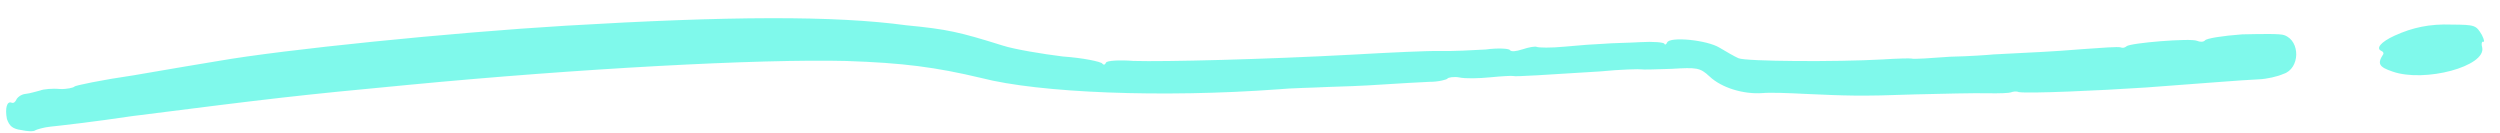 <svg width="132" height="7" viewBox="0 0 132 7" fill="none" xmlns="http://www.w3.org/2000/svg">
<path d="M126.33 3.78C125.608 3.537 125.506 3.363 125.838 2.859C125.862 2.805 125.835 2.729 125.735 2.686C125.436 2.558 125.699 2.218 126.431 1.884C127.383 1.45 128.291 1.255 129.451 1.298C130.685 1.307 130.735 1.328 131.044 1.848C131.173 2.097 131.177 2.228 131.127 2.206C131.027 2.164 131.007 2.349 131.06 2.501C131.282 3.5 128.022 4.372 126.33 3.78ZM120.608 1.856C120.408 1.771 119.397 1.793 118.386 1.814C117.352 1.89 116.467 2.029 116.42 2.139C116.324 2.227 116.151 2.218 116.001 2.154C115.652 2.005 112.476 2.266 112.283 2.442C112.187 2.53 112.063 2.543 111.964 2.5C111.864 2.458 110.953 2.521 109.918 2.597C108.269 2.734 107.554 2.752 105.262 2.873C105.016 2.898 103.982 2.974 102.971 2.995C101.936 3.071 101.025 3.134 100.925 3.092C100.875 3.071 100.16 3.089 99.372 3.14C96.957 3.274 92.195 3.246 91.796 3.076C91.597 2.991 91.171 2.745 90.795 2.52C90.144 2.113 88.165 1.916 88.025 2.244C87.979 2.353 87.906 2.386 87.879 2.31C87.852 2.234 87.284 2.186 86.618 2.225C85.953 2.265 85.065 2.274 84.696 2.31C84.277 2.325 83.366 2.389 82.627 2.462C81.889 2.535 81.247 2.52 81.147 2.477C81.048 2.435 80.728 2.492 80.386 2.605C80.043 2.717 79.797 2.741 79.721 2.644C79.694 2.568 79.126 2.52 78.437 2.614C77.772 2.653 76.688 2.708 76.046 2.693C75.404 2.677 73.359 2.774 71.486 2.881C66.78 3.136 61.479 3.266 59.849 3.217C59.108 3.159 58.442 3.199 58.396 3.308C58.349 3.418 58.276 3.451 58.199 3.354C58.123 3.257 57.205 3.059 56.118 2.983C55.054 2.852 53.567 2.606 52.945 2.406C50.658 1.689 50.013 1.543 47.861 1.336C44.073 0.82 38.523 0.844 29.875 1.357C23.766 1.724 14.956 2.619 11.516 3.221C10.755 3.348 8.789 3.673 7.069 3.974C5.373 4.22 3.949 4.518 3.926 4.572C3.903 4.627 3.51 4.718 3.164 4.7C2.769 4.66 2.276 4.709 2.13 4.776C1.934 4.821 1.591 4.934 1.345 4.958C1.099 4.982 0.906 5.158 0.859 5.268C0.813 5.377 0.716 5.465 0.616 5.423C0.367 5.316 0.254 5.72 0.366 6.285C0.499 6.665 0.675 6.805 1.121 6.866C1.443 6.939 1.789 6.957 1.886 6.869C1.959 6.835 2.302 6.723 2.671 6.686C3.04 6.65 4.959 6.434 6.975 6.131C14.451 5.183 15.632 5.041 21.589 4.479C30.499 3.626 40.034 3.104 44.7 3.22C47.663 3.32 49.396 3.542 51.803 4.116C54.883 4.912 61.378 5.162 67.461 4.718C68.199 4.645 69.383 4.633 70.048 4.594C70.763 4.576 72.02 4.53 72.932 4.466C73.843 4.403 74.927 4.348 75.469 4.321C75.938 4.327 76.404 4.202 76.427 4.148C76.451 4.093 76.77 4.035 77.043 4.087C77.365 4.16 78.08 4.142 78.695 4.081C79.311 4.02 79.853 3.993 79.903 4.014C80.002 4.057 81.579 3.954 84.486 3.771C85.593 3.662 86.604 3.641 86.654 3.662C86.704 3.683 87.419 3.665 88.257 3.635C89.588 3.556 89.76 3.565 90.266 4.039C90.897 4.631 92.041 4.99 93.075 4.914C93.445 4.878 94.432 4.911 95.297 4.957C97.495 5.054 98.187 5.091 101.12 4.984C102.55 4.948 104.276 4.909 104.918 4.924C105.56 4.939 106.102 4.912 106.175 4.878C106.249 4.845 106.445 4.799 106.594 4.863C107.09 4.945 110.811 4.787 113.299 4.62C116.402 4.393 118.298 4.232 119.259 4.189C119.678 4.174 120.267 4.038 120.56 3.904C121.441 3.634 121.479 2.163 120.608 1.856Z" fill="#00F5D8" fill-opacity="0.5"/>
</svg>
